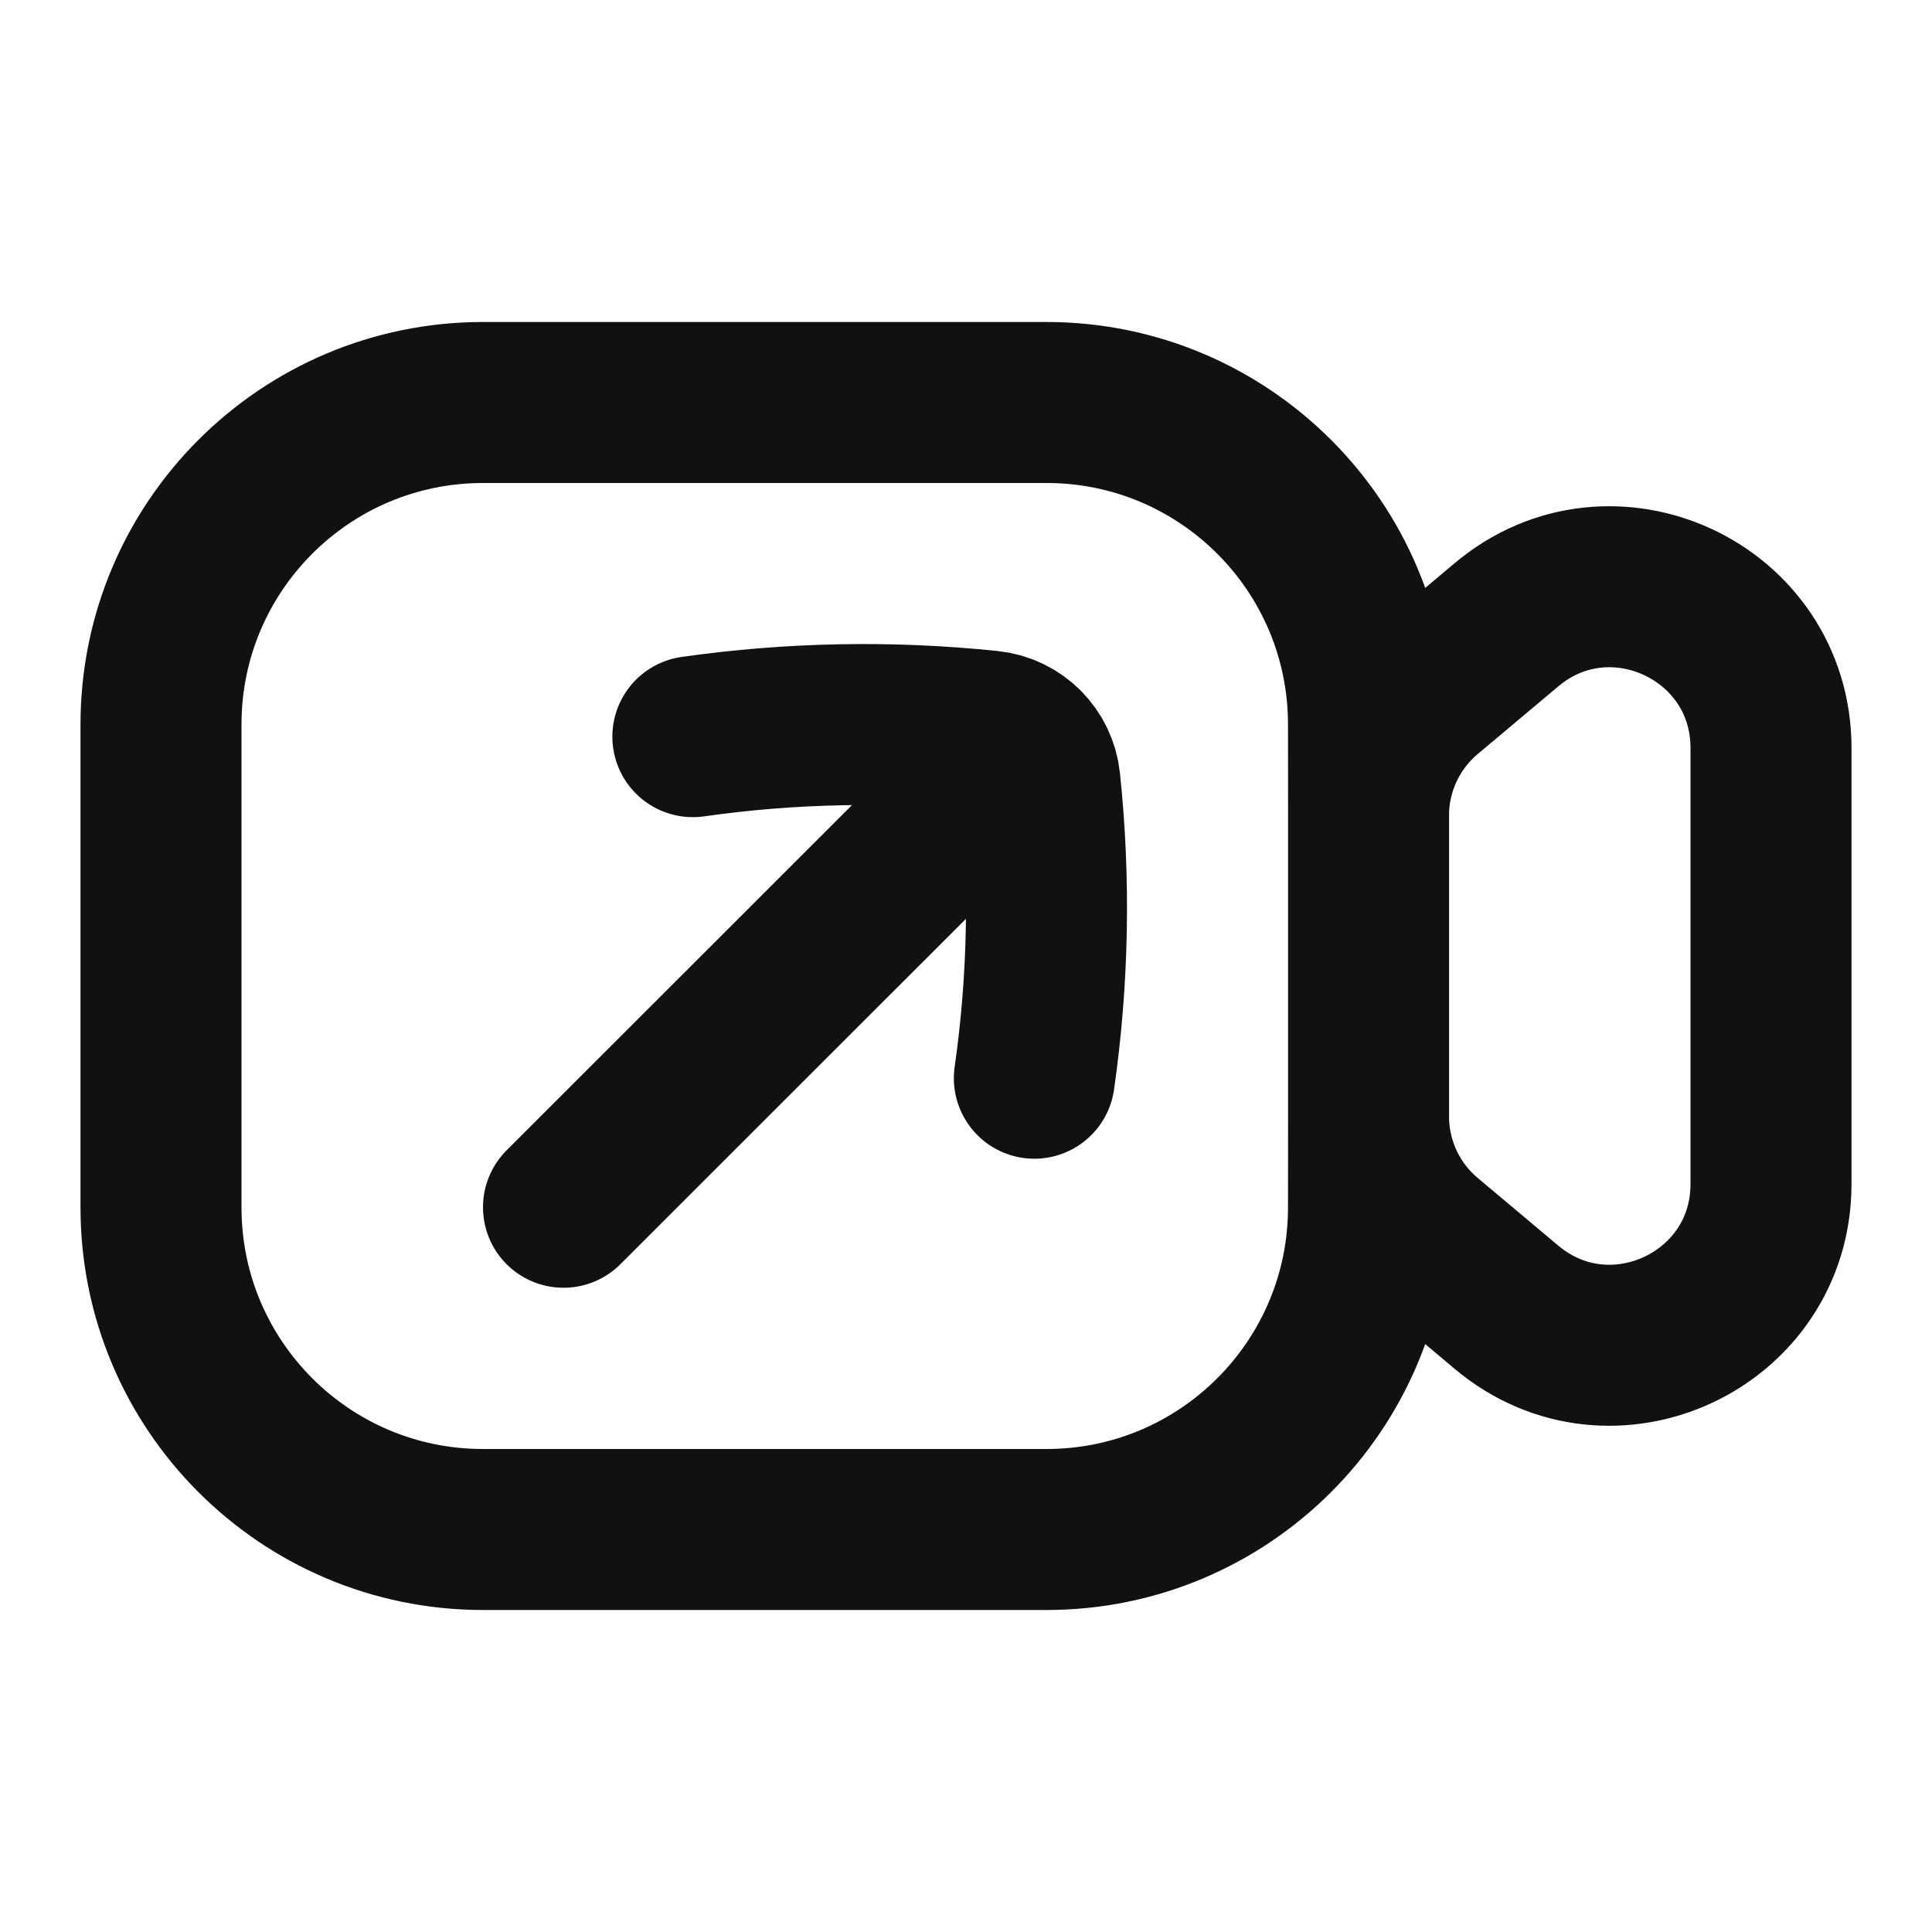 <svg width="24" height="24" viewBox="0 0 24 24" fill="none" xmlns="http://www.w3.org/2000/svg">
<path d="M17.001 13.934C17.02 14.5 17.278 15.034 17.714 15.399L18.714 16.239C20.015 17.332 22 16.407 22 14.708V9.292C22 7.593 20.015 6.668 18.714 7.761L17.714 8.601C17.28 8.965 17.022 9.495 17.001 10.059M17.001 13.934L17 15C17 17.209 15.209 19 13 19H6C3.791 19 2 17.209 2 15V9C2 6.791 3.791 5 6 5H13C15.209 5 17 6.791 17 9L17.001 10.059M17.001 13.934L17.001 10.059" stroke="#111111" stroke-width="2" stroke-linecap="round" stroke-linejoin="round"/>
<path d="M12.849 13.394C13.024 12.172 13.047 10.935 12.918 9.709C12.901 9.544 12.827 9.395 12.716 9.284M8.607 9.151C9.828 8.977 11.065 8.954 12.291 9.082C12.457 9.099 12.605 9.173 12.716 9.284M12.716 9.284L7 14.997" stroke="#111111" stroke-width="2" stroke-linecap="round" stroke-linejoin="round"/>
</svg>
